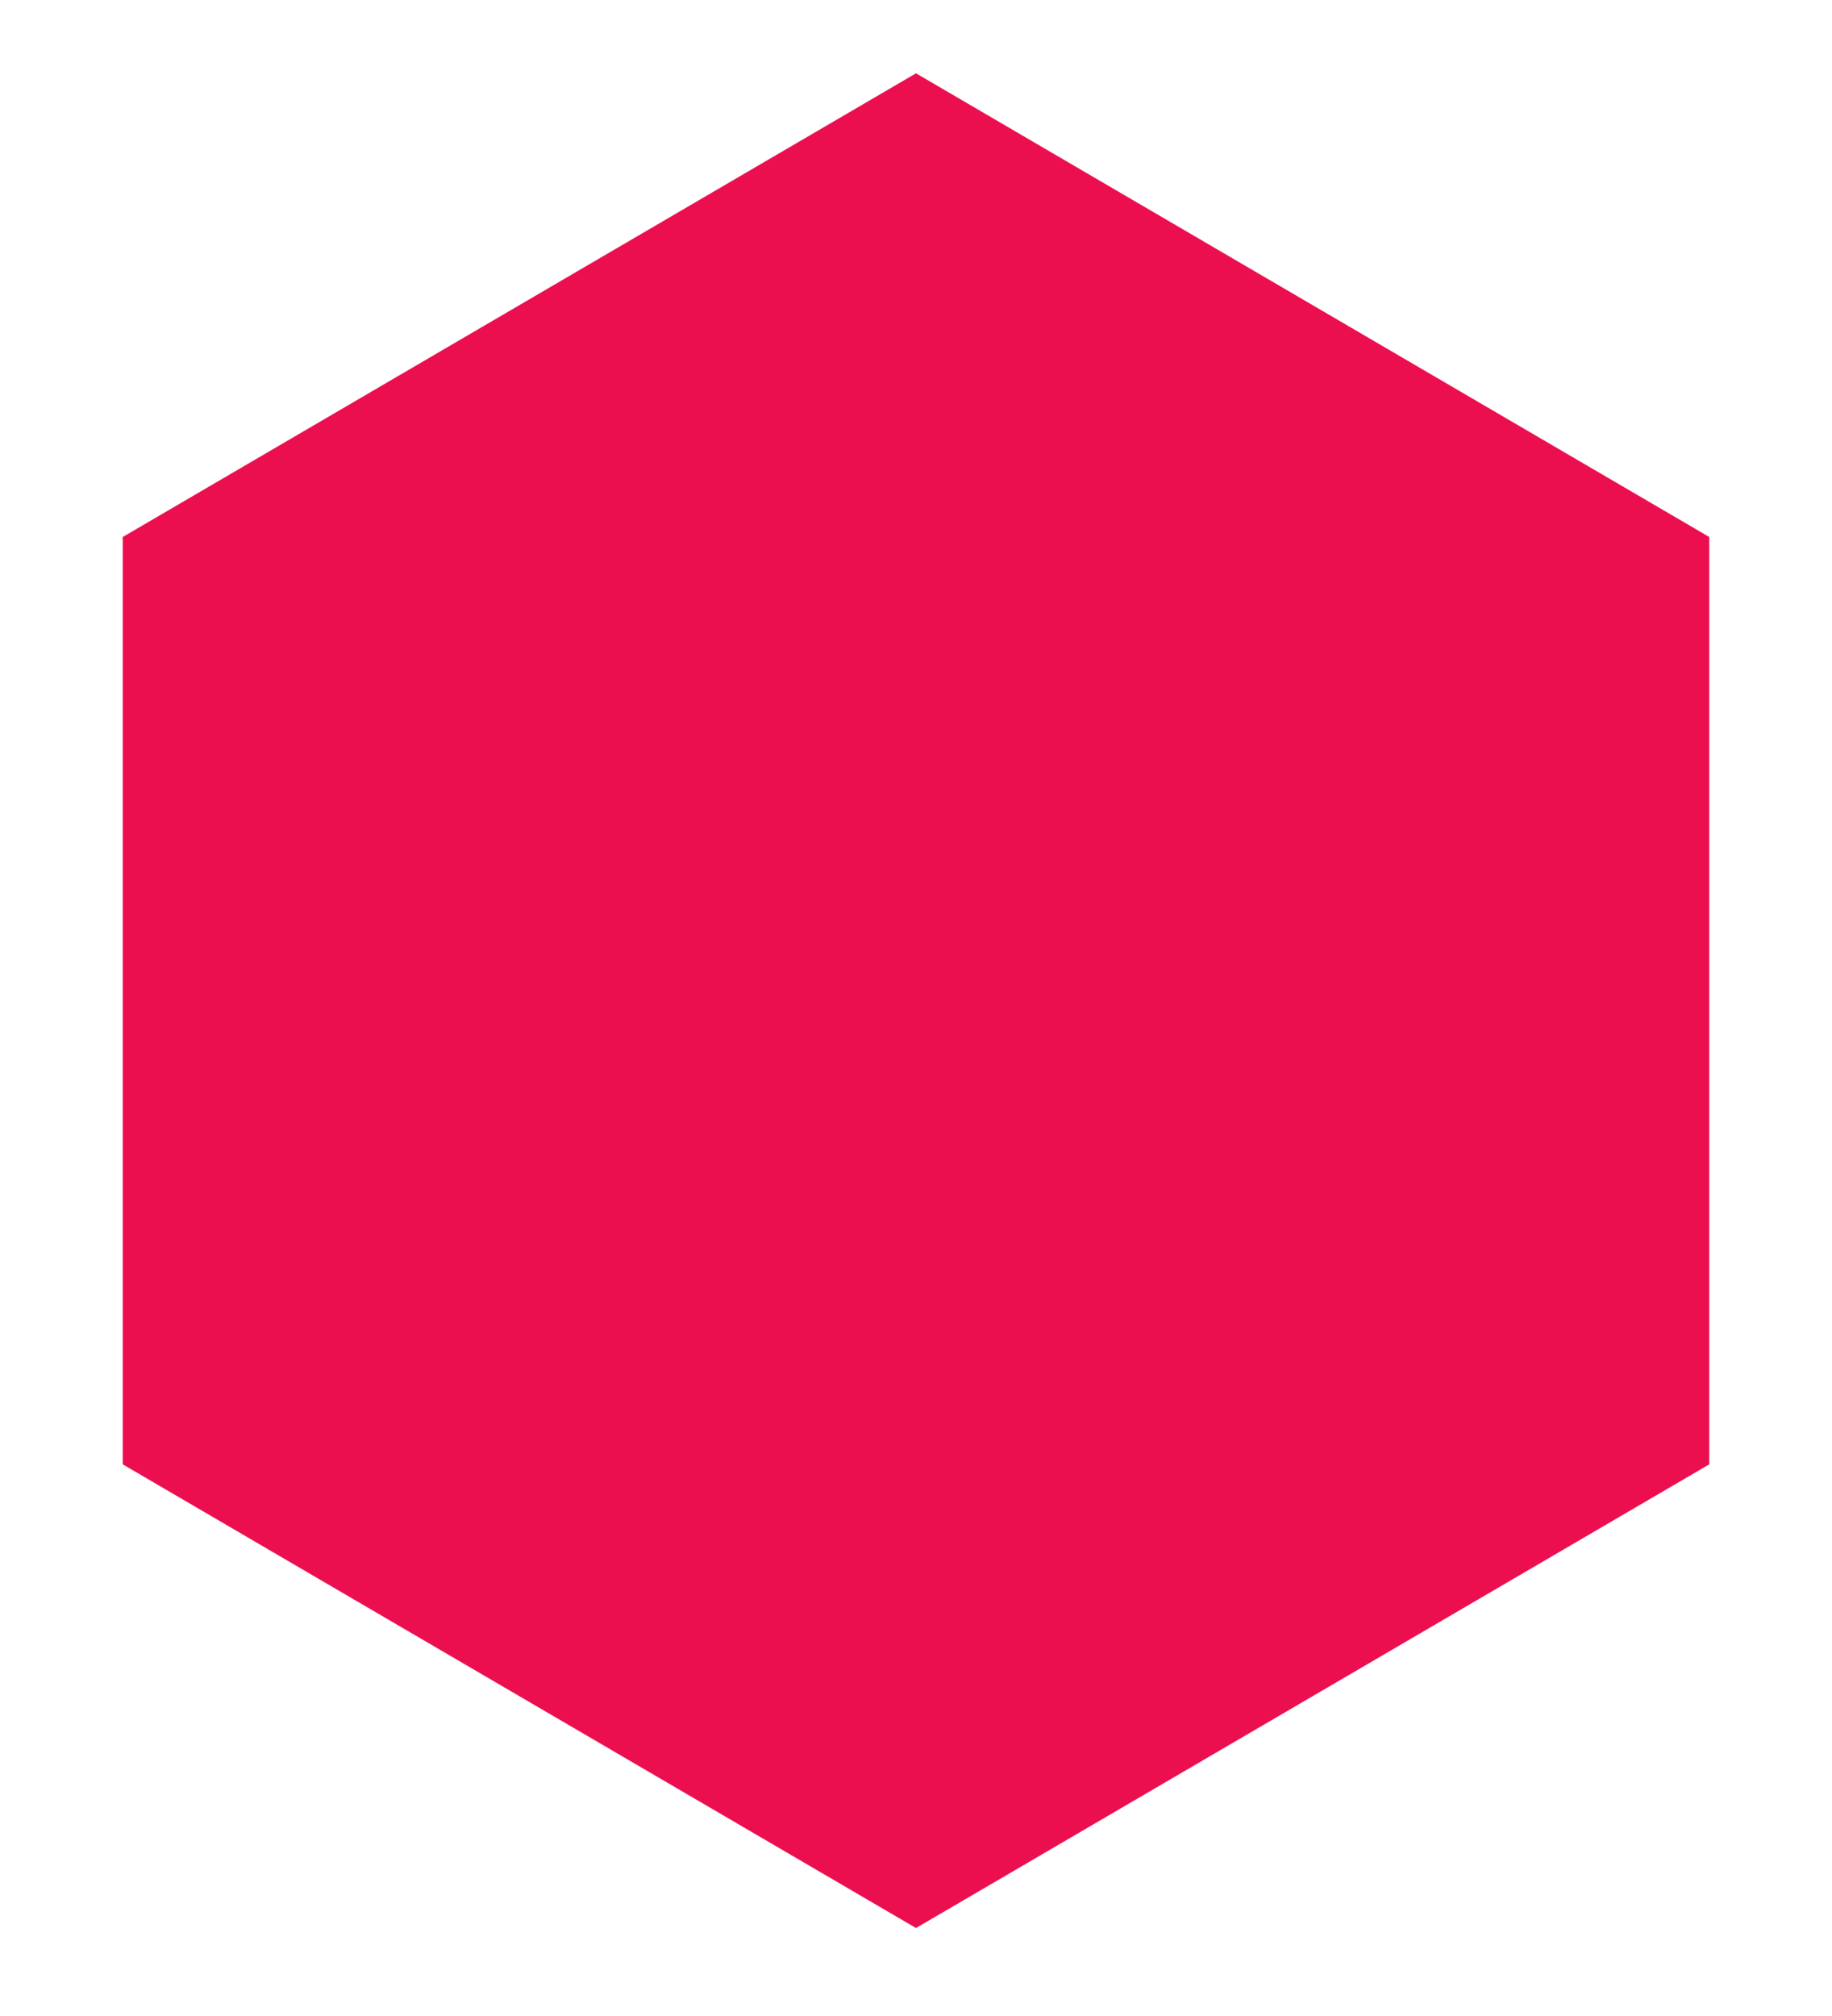 <?xml version="1.0" encoding="UTF-8" standalone="no"?>
<svg width="10px" height="11px" viewBox="0 0 10 11" version="1.1" xmlns="http://www.w3.org/2000/svg" xmlns:xlink="http://www.w3.org/1999/xlink" xmlns:sketch="http://www.bohemiancoding.com/sketch/ns">
    <!-- Generator: Sketch 3.3.2 (12043) - http://www.bohemiancoding.com/sketch -->
    <title>Polygon 4 Copy 3</title>
    <desc>Created with Sketch.</desc>
    <defs></defs>
    <g id="Welcome" stroke="none" stroke-width="1" fill="none" fill-rule="evenodd" sketch:type="MSPage">
        <g id="Desktop-HD" sketch:type="MSArtboardGroup" transform="translate(-429, -8499)" fill="#EC0F50">
            <g id="content" sketch:type="MSLayerGroup" transform="translate(90, 560)">
                <g id="Contact" transform="translate(210, 7554.828)" sketch:type="MSShapeGroup">
                    <g id="form" transform="translate(70, 276.285)">
                        <g id="required-fields" transform="translate(59, 104.239)">
                            <polygon id="Polygon-4-Copy-3" points="5 4.048 9.33 6.578 9.33 11.638 5 14.168 0.67 11.638 0.67 6.578 "></polygon>
                        </g>
                    </g>
                </g>
            </g>
        </g>
    </g>
</svg>